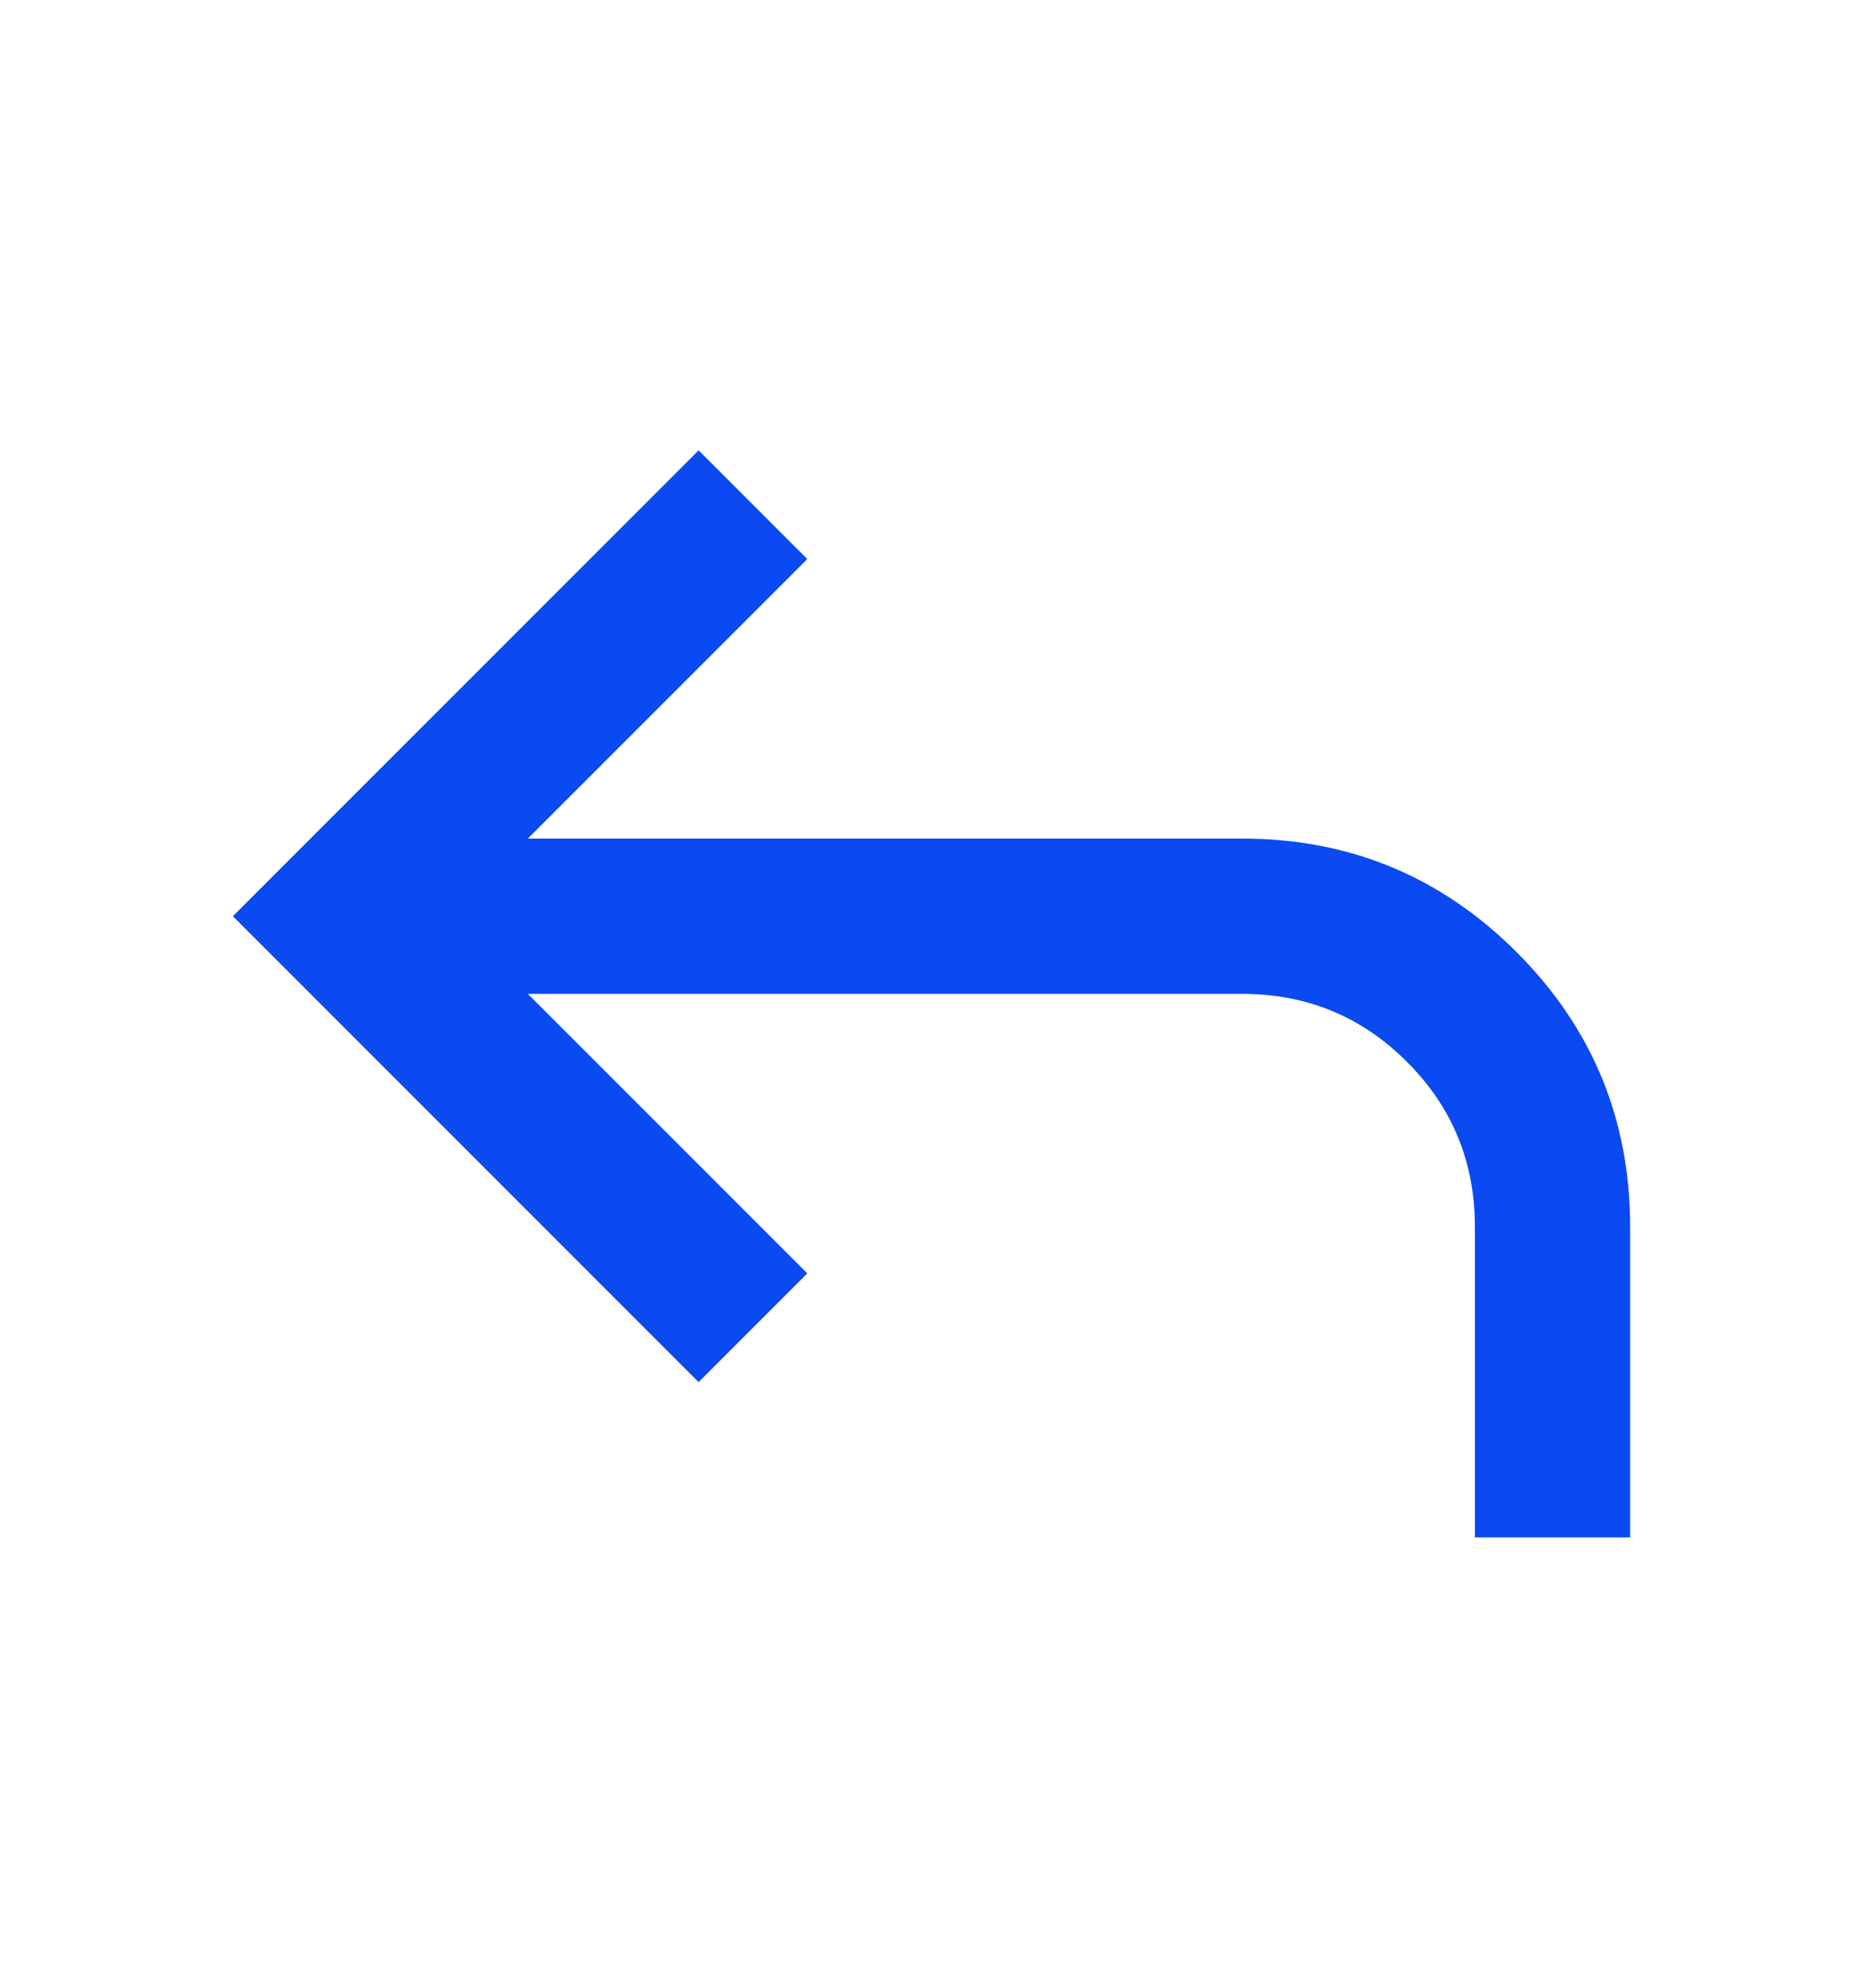 <svg width="15" height="16" viewBox="0 0 15 16" fill="none" xmlns="http://www.w3.org/2000/svg">
<mask id="mask0_1_50256" style="mask-type:alpha" maskUnits="userSpaceOnUse" x="0" y="0" width="15" height="16">
<rect y="0.5" width="15" height="15" fill="#D9D9D9"/>
</mask>
<g mask="url(#mask0_1_50256)">
<path d="M11.875 12.375V9.875C11.875 9.354 11.693 8.911 11.328 8.547C10.963 8.182 10.521 8 10 8H4.25L6.5 10.25L5.625 11.125L1.875 7.375L5.625 3.625L6.5 4.5L4.25 6.75H10C10.865 6.75 11.602 7.055 12.211 7.664C12.82 8.273 13.125 9.01 13.125 9.875V12.375H11.875Z" fill="#0A4AF0"/>
</g>
</svg>
